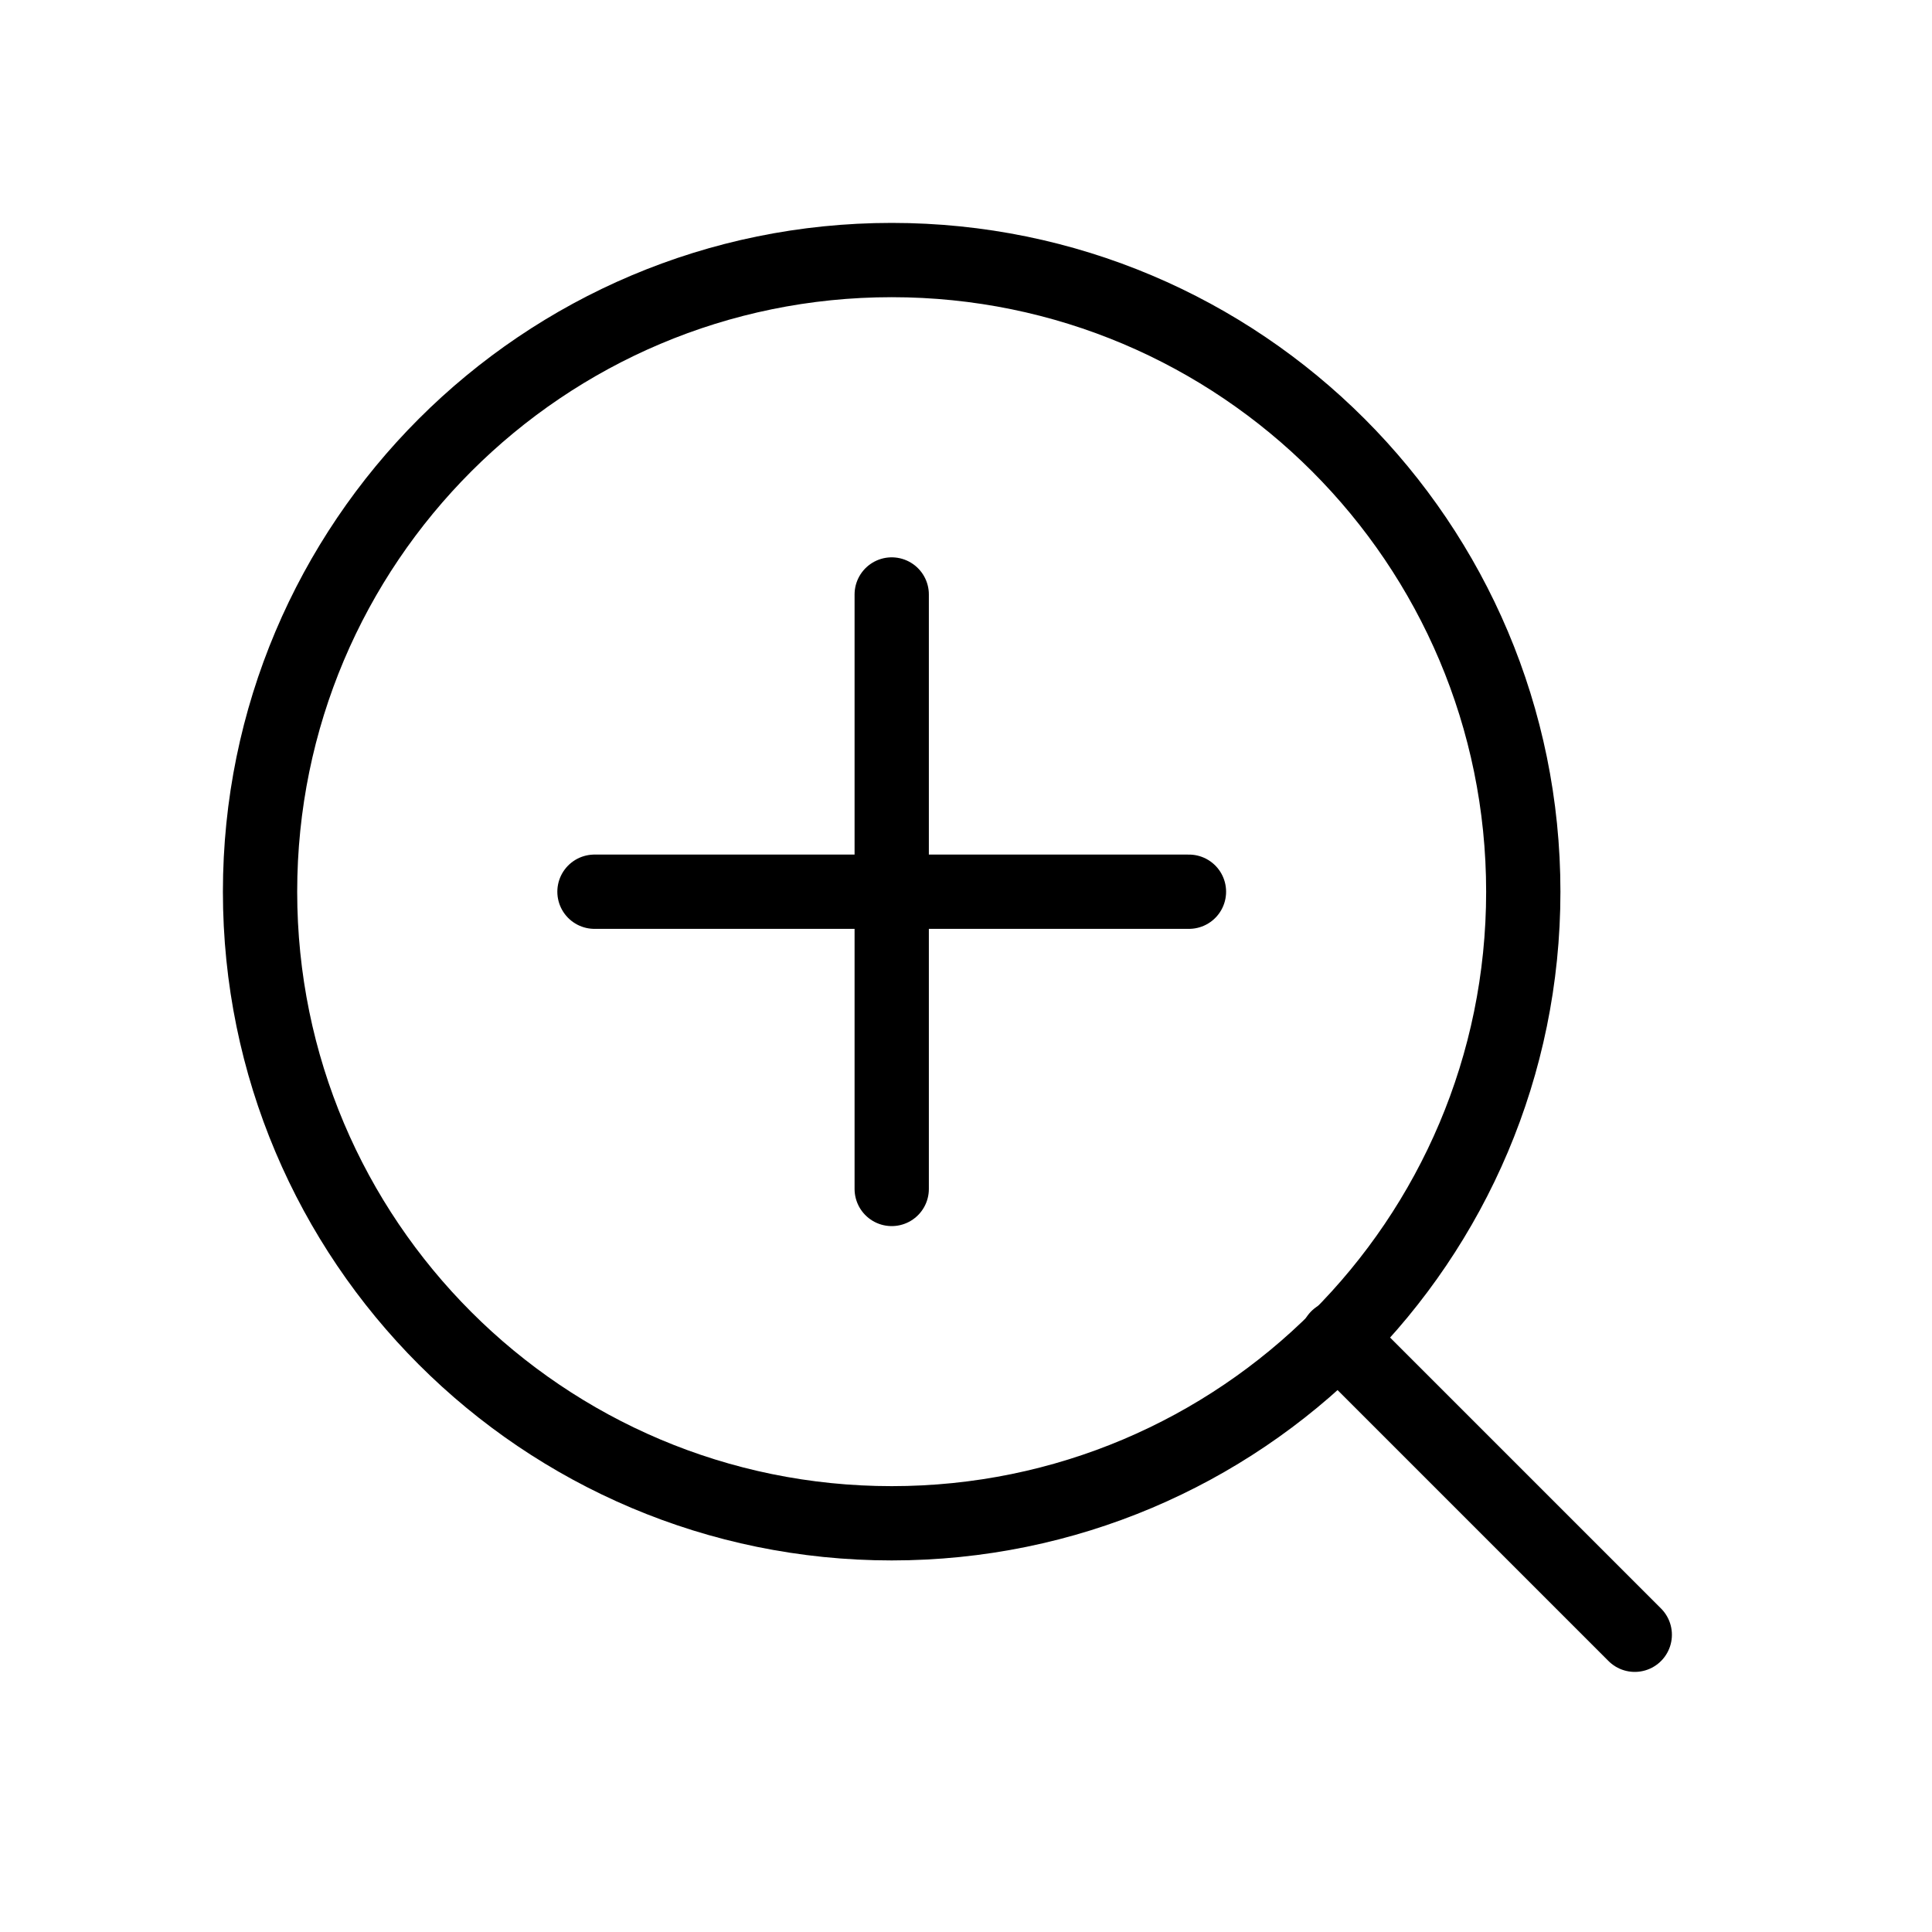 <svg width="20" height="20" viewBox="0 0 20 20" fill="none" xmlns="http://www.w3.org/2000/svg">
<path d="M15.769 9.231C15.769 12.842 12.842 15.769 9.231 15.769C5.62 15.769 2.692 12.842 2.692 9.231C2.692 5.62 5.62 2.692 9.231 2.692C12.842 2.692 15.769 5.62 15.769 9.231Z" stroke="black" stroke-width="0.769" stroke-linecap="round" stroke-linejoin="round"/>
<path d="M16.923 16.923L13.846 13.846" stroke="black" stroke-width="0.769" stroke-linecap="round" stroke-linejoin="round"/>
<path d="M9.231 6.154V12.308" stroke="black" stroke-width="0.769" stroke-linecap="round"/>
<path d="M12.308 9.231L6.154 9.231" stroke="black" stroke-width="0.769" stroke-linecap="round"/>
</svg>
